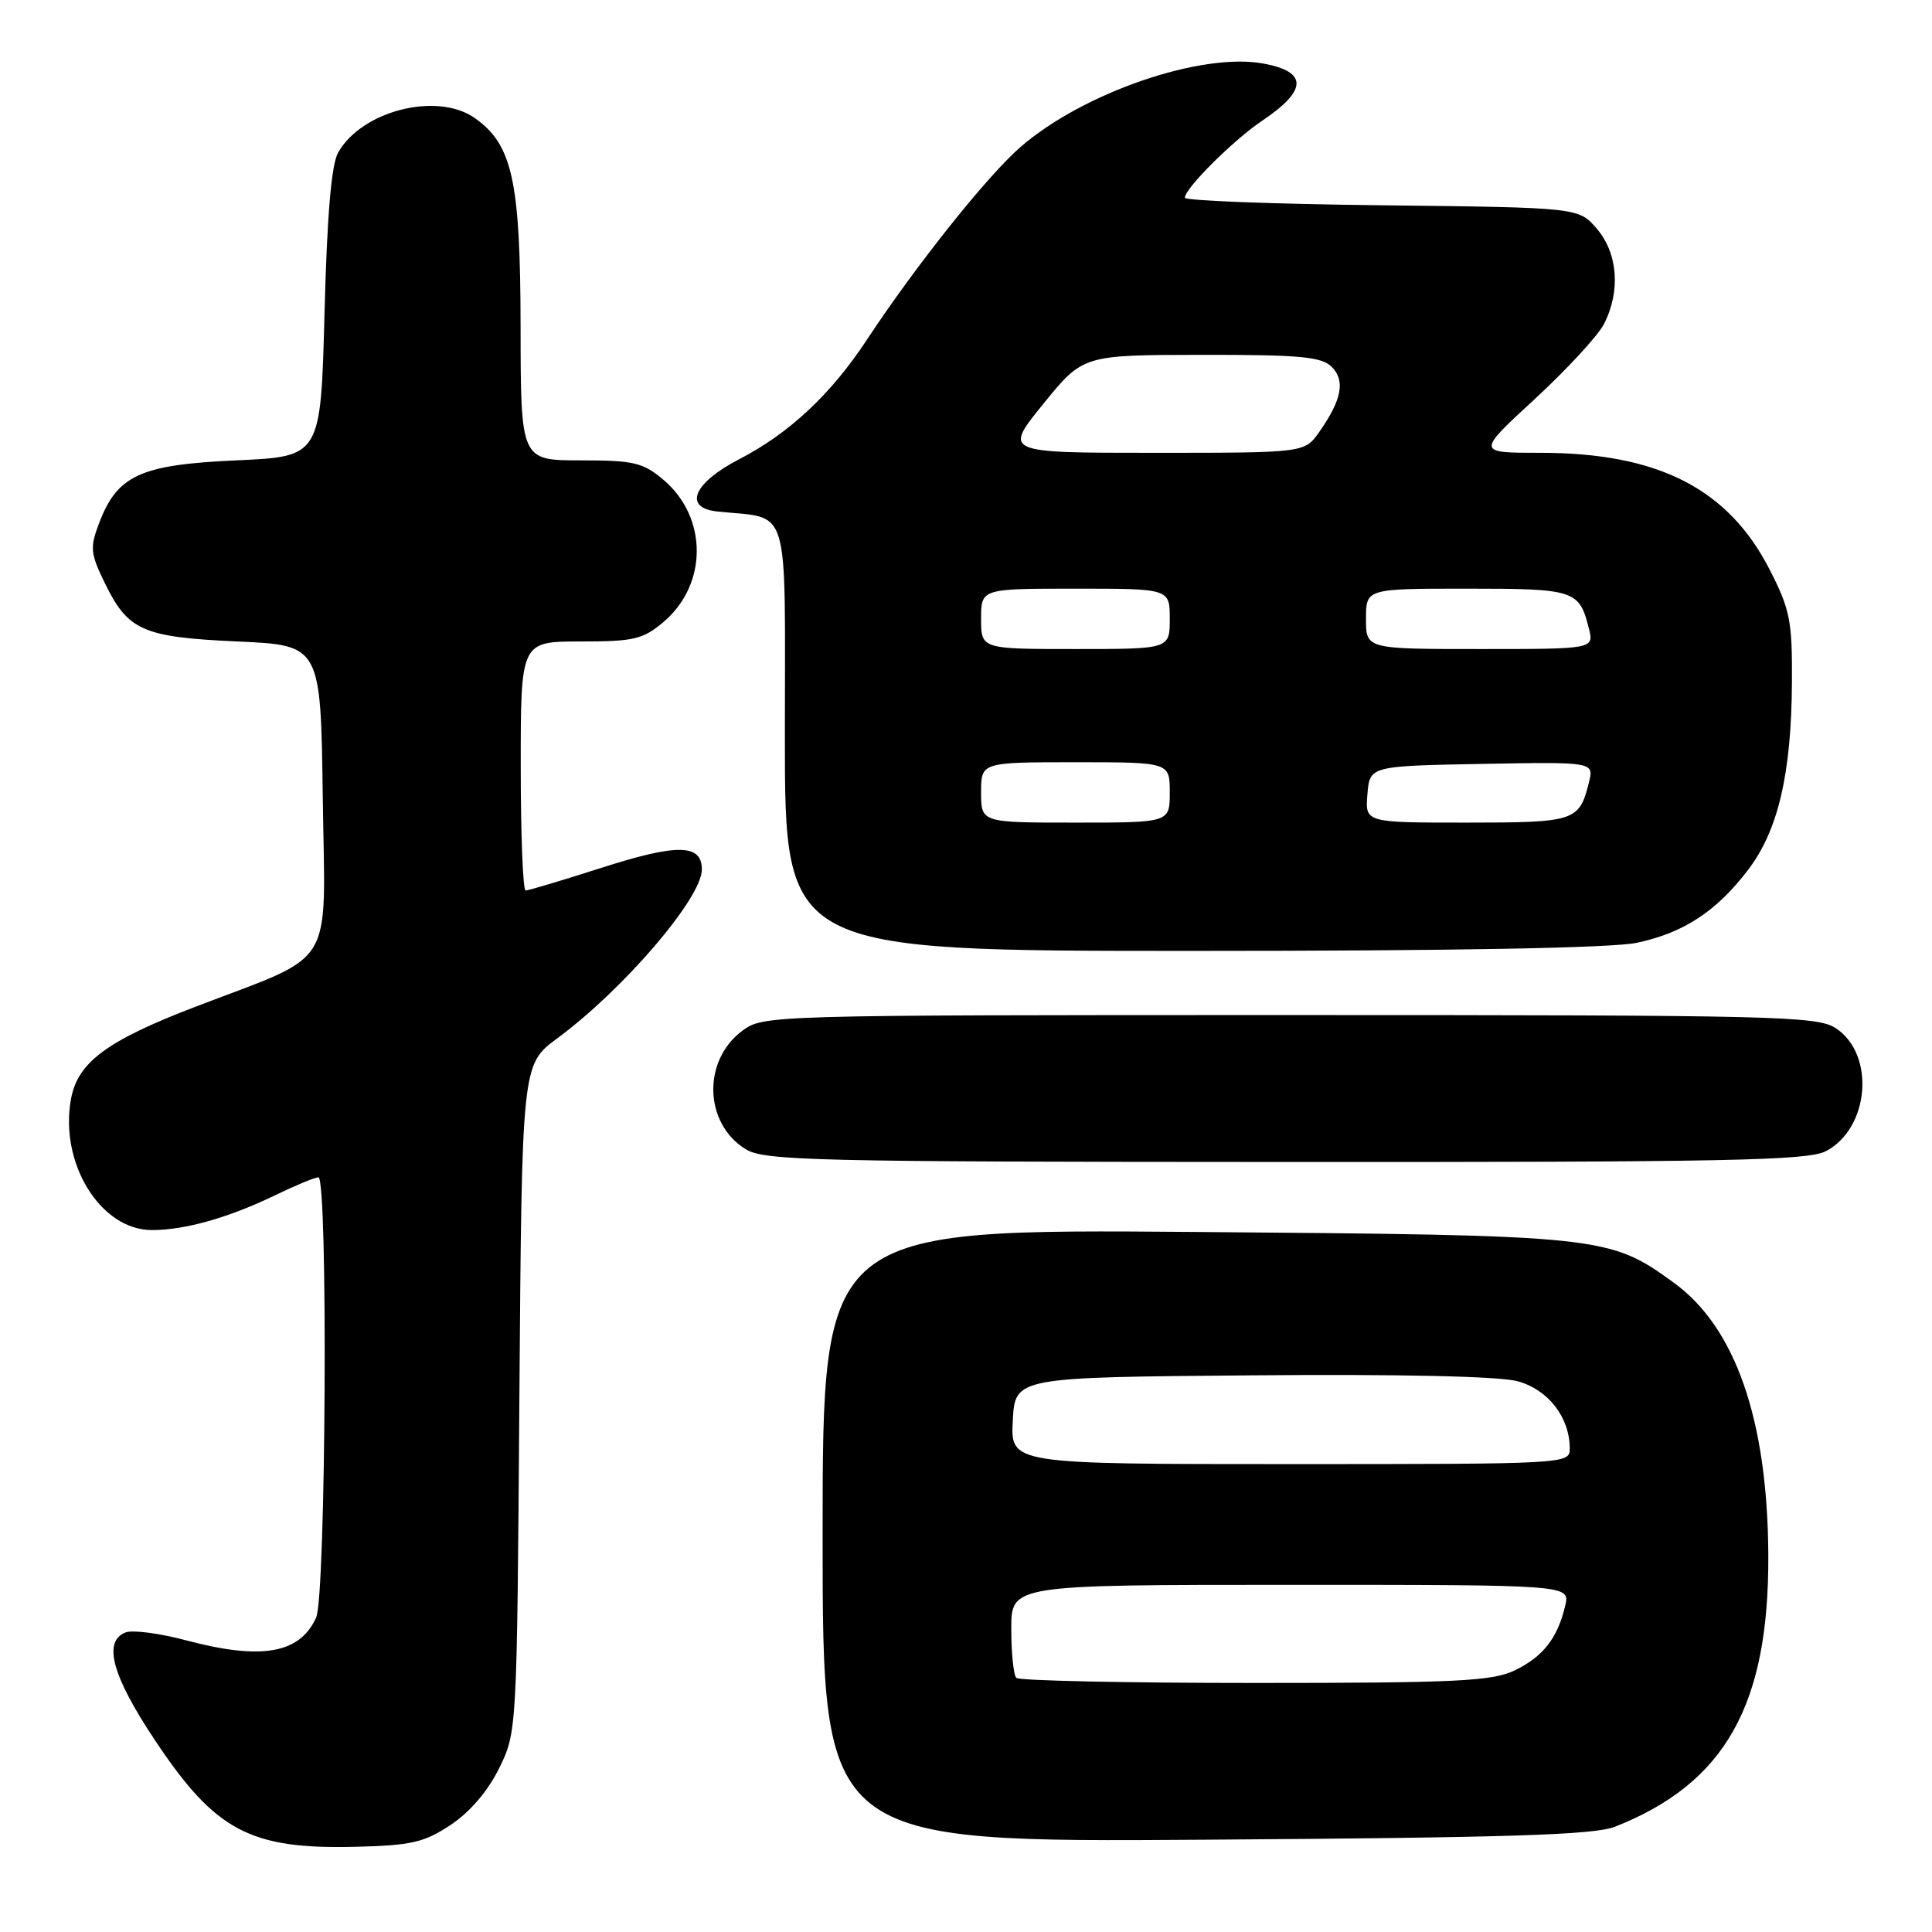 <?xml version="1.0" encoding="UTF-8" standalone="no"?>
<!DOCTYPE svg PUBLIC "-//W3C//DTD SVG 1.1//EN" "http://www.w3.org/Graphics/SVG/1.1/DTD/svg11.dtd" >
<svg xmlns="http://www.w3.org/2000/svg" xmlns:xlink="http://www.w3.org/1999/xlink" version="1.1" viewBox="0 0 256 256">
 <g >
 <path fill="currentColor"
d=" M 59.70 241.82 C 62.25 240.13 64.64 237.34 66.13 234.32 C 68.50 229.50 68.50 229.48 68.82 185.28 C 69.15 141.06 69.15 141.06 73.82 137.60 C 82.65 131.08 93.00 118.99 93.00 115.22 C 93.00 111.82 89.79 111.76 79.76 114.97 C 74.55 116.64 70.00 118.00 69.65 118.00 C 69.29 118.00 69.00 110.58 69.00 101.50 C 69.00 85.00 69.00 85.00 76.92 85.00 C 83.97 85.00 85.18 84.72 87.89 82.44 C 93.80 77.46 93.80 68.54 87.89 63.56 C 85.18 61.28 83.97 61.00 76.92 61.00 C 69.00 61.00 69.00 61.00 68.98 43.25 C 68.95 23.94 67.90 19.14 62.89 15.63 C 57.91 12.15 47.97 14.66 44.81 20.20 C 43.91 21.78 43.34 28.46 43.00 41.50 C 42.50 60.50 42.50 60.50 31.32 61.00 C 18.61 61.57 15.55 62.96 13.14 69.30 C 11.90 72.55 11.97 73.31 13.86 77.20 C 16.95 83.57 18.88 84.43 31.50 85.00 C 42.50 85.50 42.50 85.50 42.77 105.72 C 43.08 128.89 44.76 126.16 25.66 133.49 C 14.16 137.91 10.32 140.77 9.42 145.56 C 7.82 154.09 13.31 163.01 20.15 162.99 C 24.51 162.99 30.27 161.36 36.43 158.39 C 39.15 157.07 41.74 156.00 42.19 156.00 C 43.48 156.00 43.19 211.48 41.89 214.34 C 39.71 219.14 34.63 220.01 24.57 217.33 C 21.13 216.42 17.57 215.95 16.66 216.30 C 13.60 217.47 14.83 222.03 20.52 230.57 C 28.53 242.61 33.12 245.05 47.08 244.71 C 54.51 244.53 56.19 244.14 59.70 241.82 Z  M 214.00 242.05 C 228.60 236.28 234.42 225.94 234.31 206.00 C 234.21 188.11 229.95 175.87 221.77 169.95 C 213.22 163.75 212.37 163.67 158.25 163.24 C 109.00 162.85 109.00 162.85 109.00 203.48 C 109.00 244.12 109.00 244.12 159.75 243.77 C 199.97 243.50 211.23 243.14 214.00 242.05 Z  M 241.91 152.55 C 247.72 149.54 248.53 139.71 243.25 136.24 C 240.78 134.63 235.47 134.50 170.87 134.50 C 101.69 134.50 101.13 134.52 98.35 136.59 C 93.05 140.54 93.29 148.85 98.78 152.26 C 101.26 153.80 107.57 153.95 170.30 153.97 C 228.54 154.00 239.53 153.78 241.91 152.55 Z  M 216.91 124.92 C 223.11 123.60 227.45 120.75 231.63 115.26 C 235.61 110.05 237.37 102.54 237.44 90.43 C 237.49 82.26 237.20 80.78 234.49 75.48 C 229.00 64.74 219.71 60.00 204.13 60.00 C 195.63 60.00 195.63 60.00 203.35 52.89 C 207.59 48.97 211.73 44.50 212.53 42.94 C 214.76 38.62 214.38 33.56 211.59 30.31 C 209.18 27.50 209.18 27.50 183.09 27.20 C 168.74 27.04 157.00 26.59 157.00 26.20 C 157.01 24.95 163.42 18.57 167.24 16.00 C 173.24 11.97 173.31 9.52 167.46 8.43 C 159.22 6.88 143.52 12.27 135.21 19.49 C 130.80 23.32 121.31 35.24 114.88 45.00 C 110.10 52.26 104.58 57.42 97.93 60.86 C 91.89 63.98 90.49 67.28 95.00 67.77 C 104.86 68.83 104.00 65.98 104.00 97.55 C 104.00 126.00 104.00 126.00 157.95 126.00 C 192.65 126.00 213.69 125.62 216.91 124.92 Z  M 134.67 222.33 C 134.30 221.97 134.00 219.04 134.00 215.83 C 134.00 210.00 134.00 210.00 171.02 210.00 C 208.04 210.00 208.04 210.00 207.40 212.75 C 206.40 217.06 204.44 219.56 200.67 221.35 C 197.68 222.77 192.94 223.00 166.27 223.00 C 149.25 223.00 135.03 222.70 134.67 222.33 Z  M 134.20 188.25 C 134.50 182.50 134.50 182.50 165.84 182.24 C 185.47 182.07 198.64 182.36 201.08 183.02 C 205.14 184.12 208.00 187.80 208.00 191.95 C 208.00 193.98 207.63 194.00 170.95 194.00 C 133.90 194.00 133.90 194.00 134.20 188.25 Z  M 130.00 105.00 C 130.00 101.00 130.00 101.00 142.50 101.00 C 155.00 101.00 155.00 101.00 155.00 105.00 C 155.00 109.00 155.00 109.00 142.50 109.00 C 130.00 109.00 130.00 109.00 130.00 105.00 Z  M 181.19 105.25 C 181.50 101.50 181.50 101.50 196.37 101.22 C 211.23 100.95 211.23 100.95 210.53 103.72 C 209.26 108.82 208.69 109.00 194.32 109.00 C 180.88 109.00 180.88 109.00 181.19 105.25 Z  M 130.00 82.00 C 130.00 78.00 130.00 78.00 142.50 78.00 C 155.00 78.00 155.00 78.00 155.00 82.00 C 155.00 86.00 155.00 86.00 142.50 86.00 C 130.00 86.00 130.00 86.00 130.00 82.00 Z  M 181.00 82.00 C 181.00 78.00 181.00 78.00 194.38 78.00 C 208.67 78.00 209.26 78.19 210.53 83.26 C 211.22 86.00 211.22 86.00 196.11 86.00 C 181.00 86.00 181.00 86.00 181.00 82.00 Z  M 138.24 53.52 C 143.50 47.04 143.50 47.04 159.18 47.02 C 172.26 47.00 175.12 47.27 176.46 48.61 C 178.29 50.43 177.79 53.00 174.80 57.25 C 172.86 60.00 172.86 60.00 152.92 60.00 C 132.98 60.00 132.98 60.00 138.24 53.52 Z "/>
</g>
</svg>